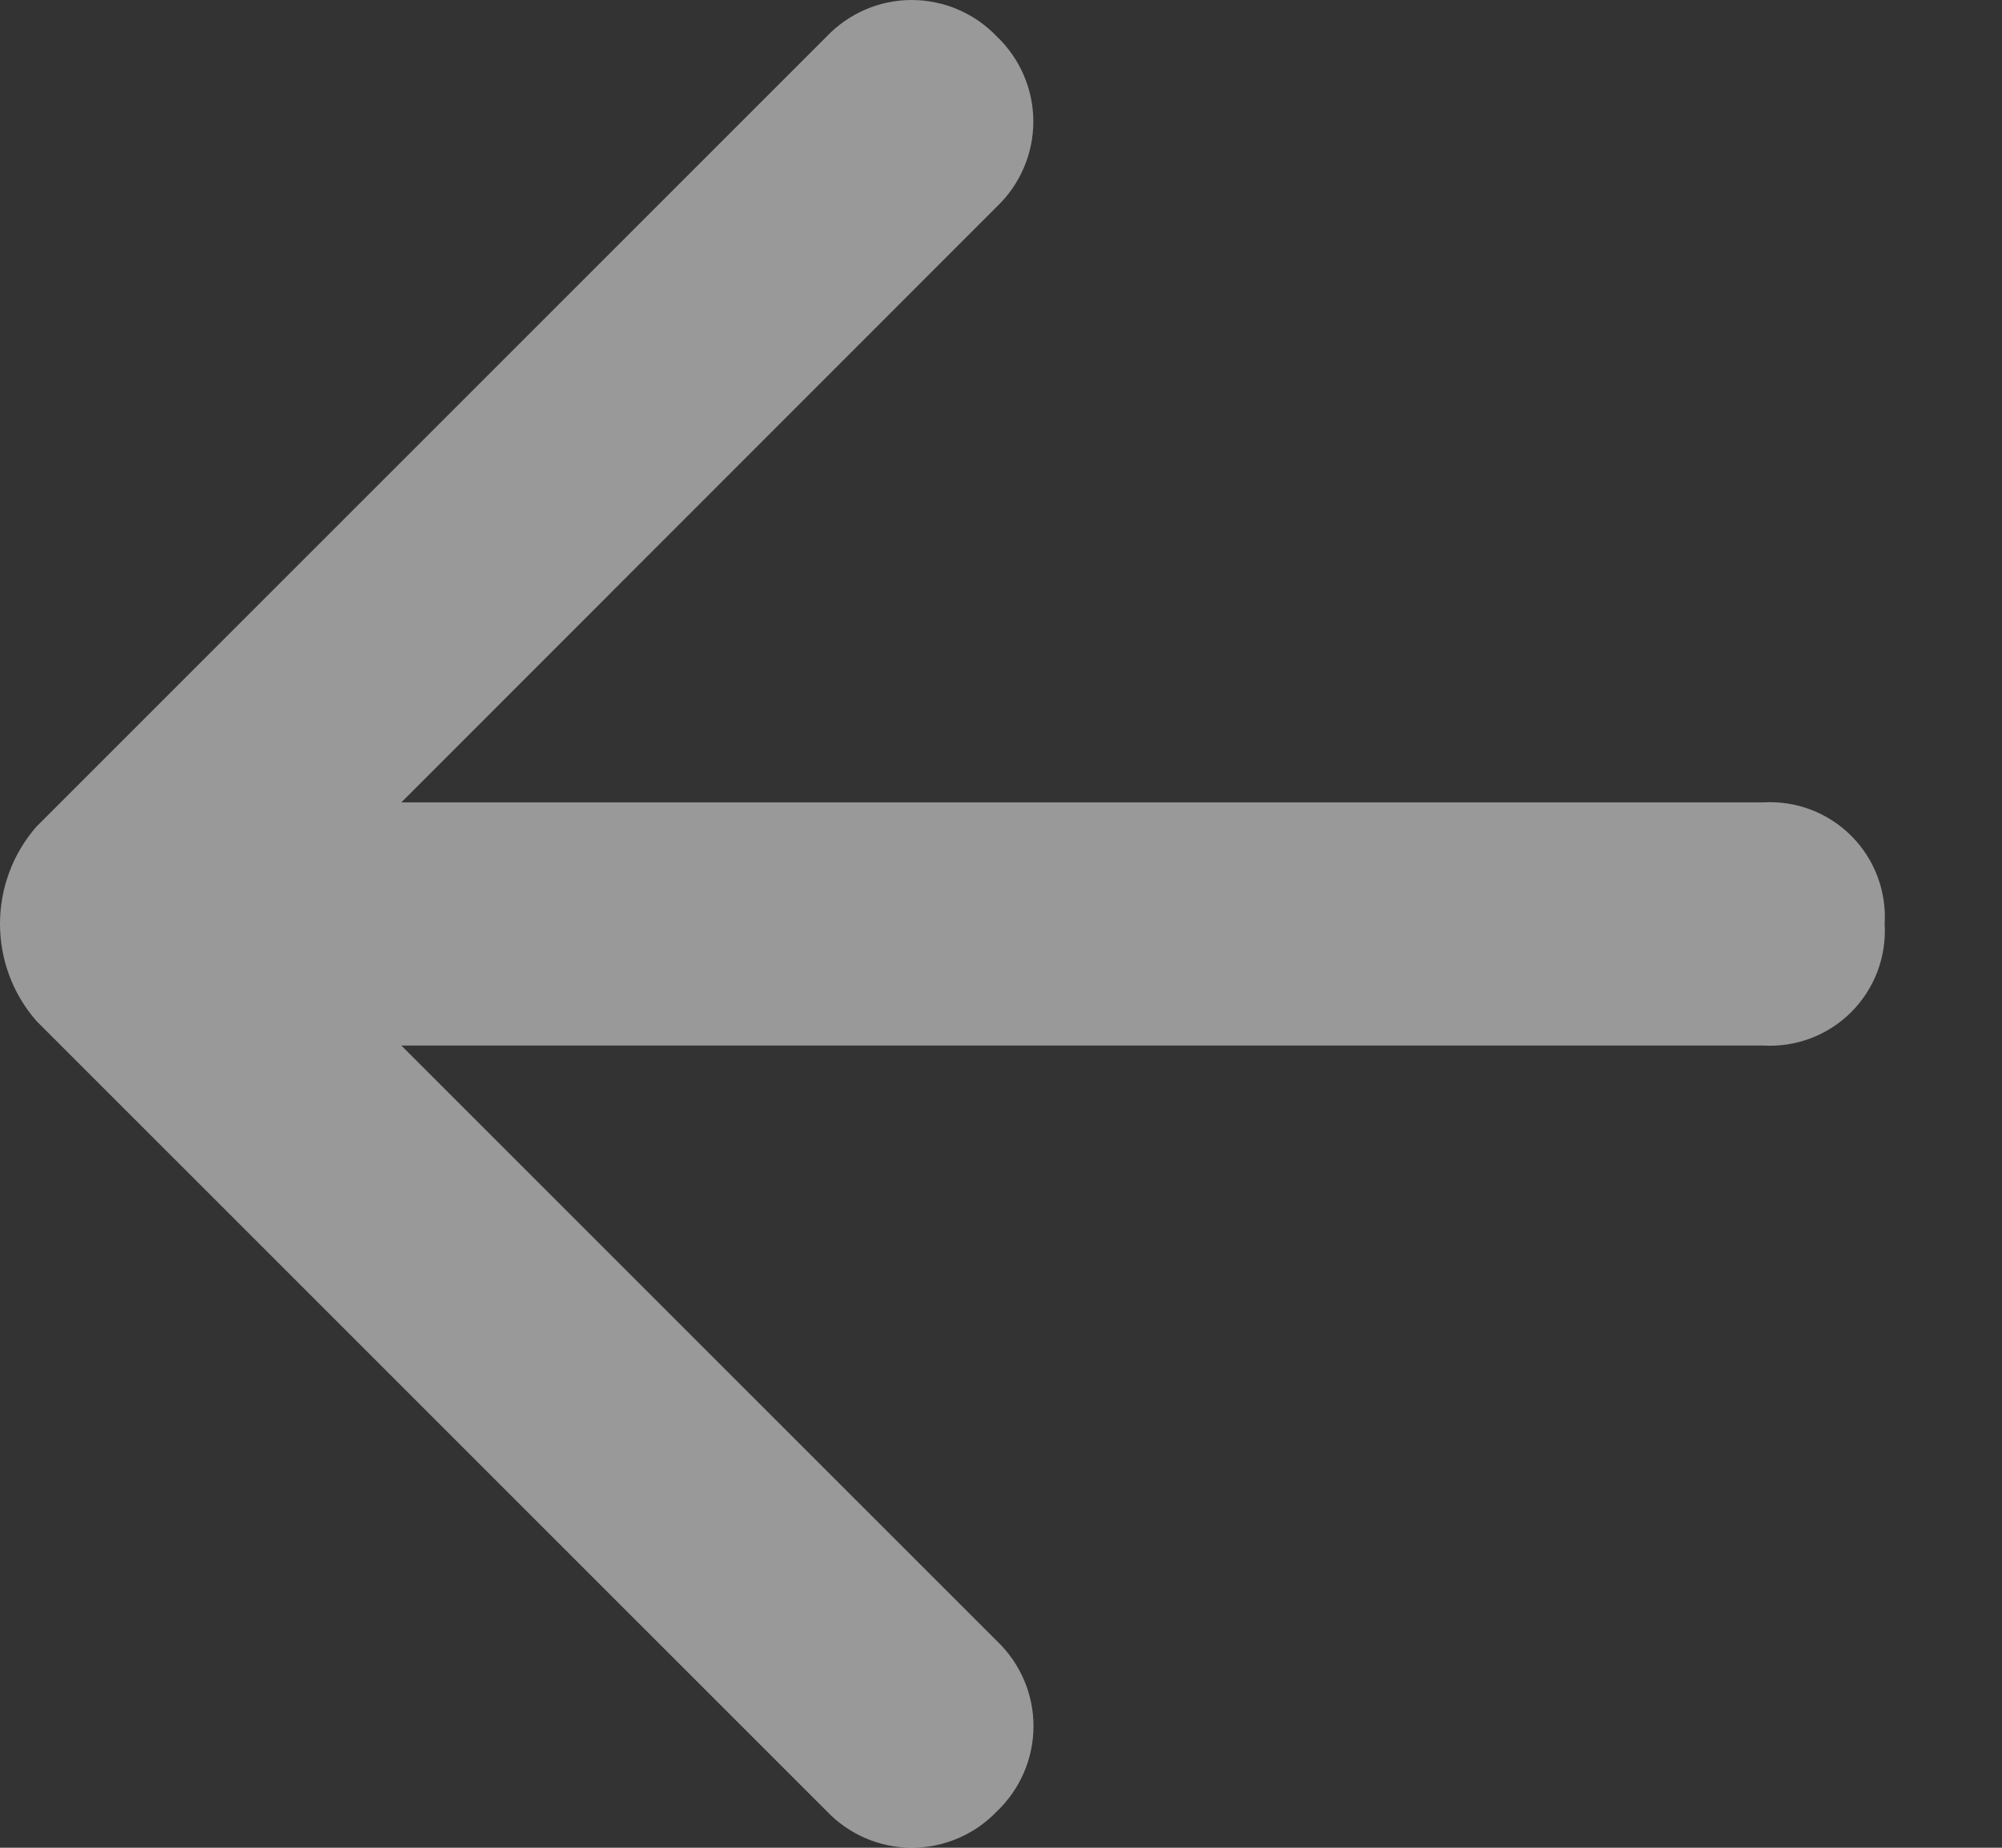 <svg width="13" height="12" viewBox="0 0 13 12" fill="none" xmlns="http://www.w3.org/2000/svg">
<rect x="0" y="0" width="13" height="12" fill="#333333" stroke="none"/>
<path opacity="0.5" fill-rule="evenodd" clip-rule="evenodd" d="M11.448 5.211L2.606 5.211L6.473 1.342C6.624 1.198 6.71 0.998 6.71 0.789C6.71 0.581 6.624 0.381 6.473 0.237C6.329 0.086 6.129 1.07162e-06 5.92 1.0351e-06C5.711 9.98588e-07 5.512 0.086 5.368 0.237L0.237 5.368C-0.079 5.73 -0.079 6.27 0.237 6.631L5.369 11.763C5.513 11.914 5.712 12 5.921 12C6.13 12 6.33 11.914 6.474 11.763L6.474 11.763C6.625 11.619 6.711 11.419 6.711 11.21C6.711 11.001 6.625 10.802 6.474 10.658L2.606 6.79L11.448 6.79C11.661 6.803 11.87 6.724 12.021 6.573C12.172 6.422 12.251 6.213 12.238 6C12.251 5.787 12.172 5.579 12.021 5.428C11.87 5.277 11.661 5.198 11.448 5.211Z" fill="white"/>
</svg>
